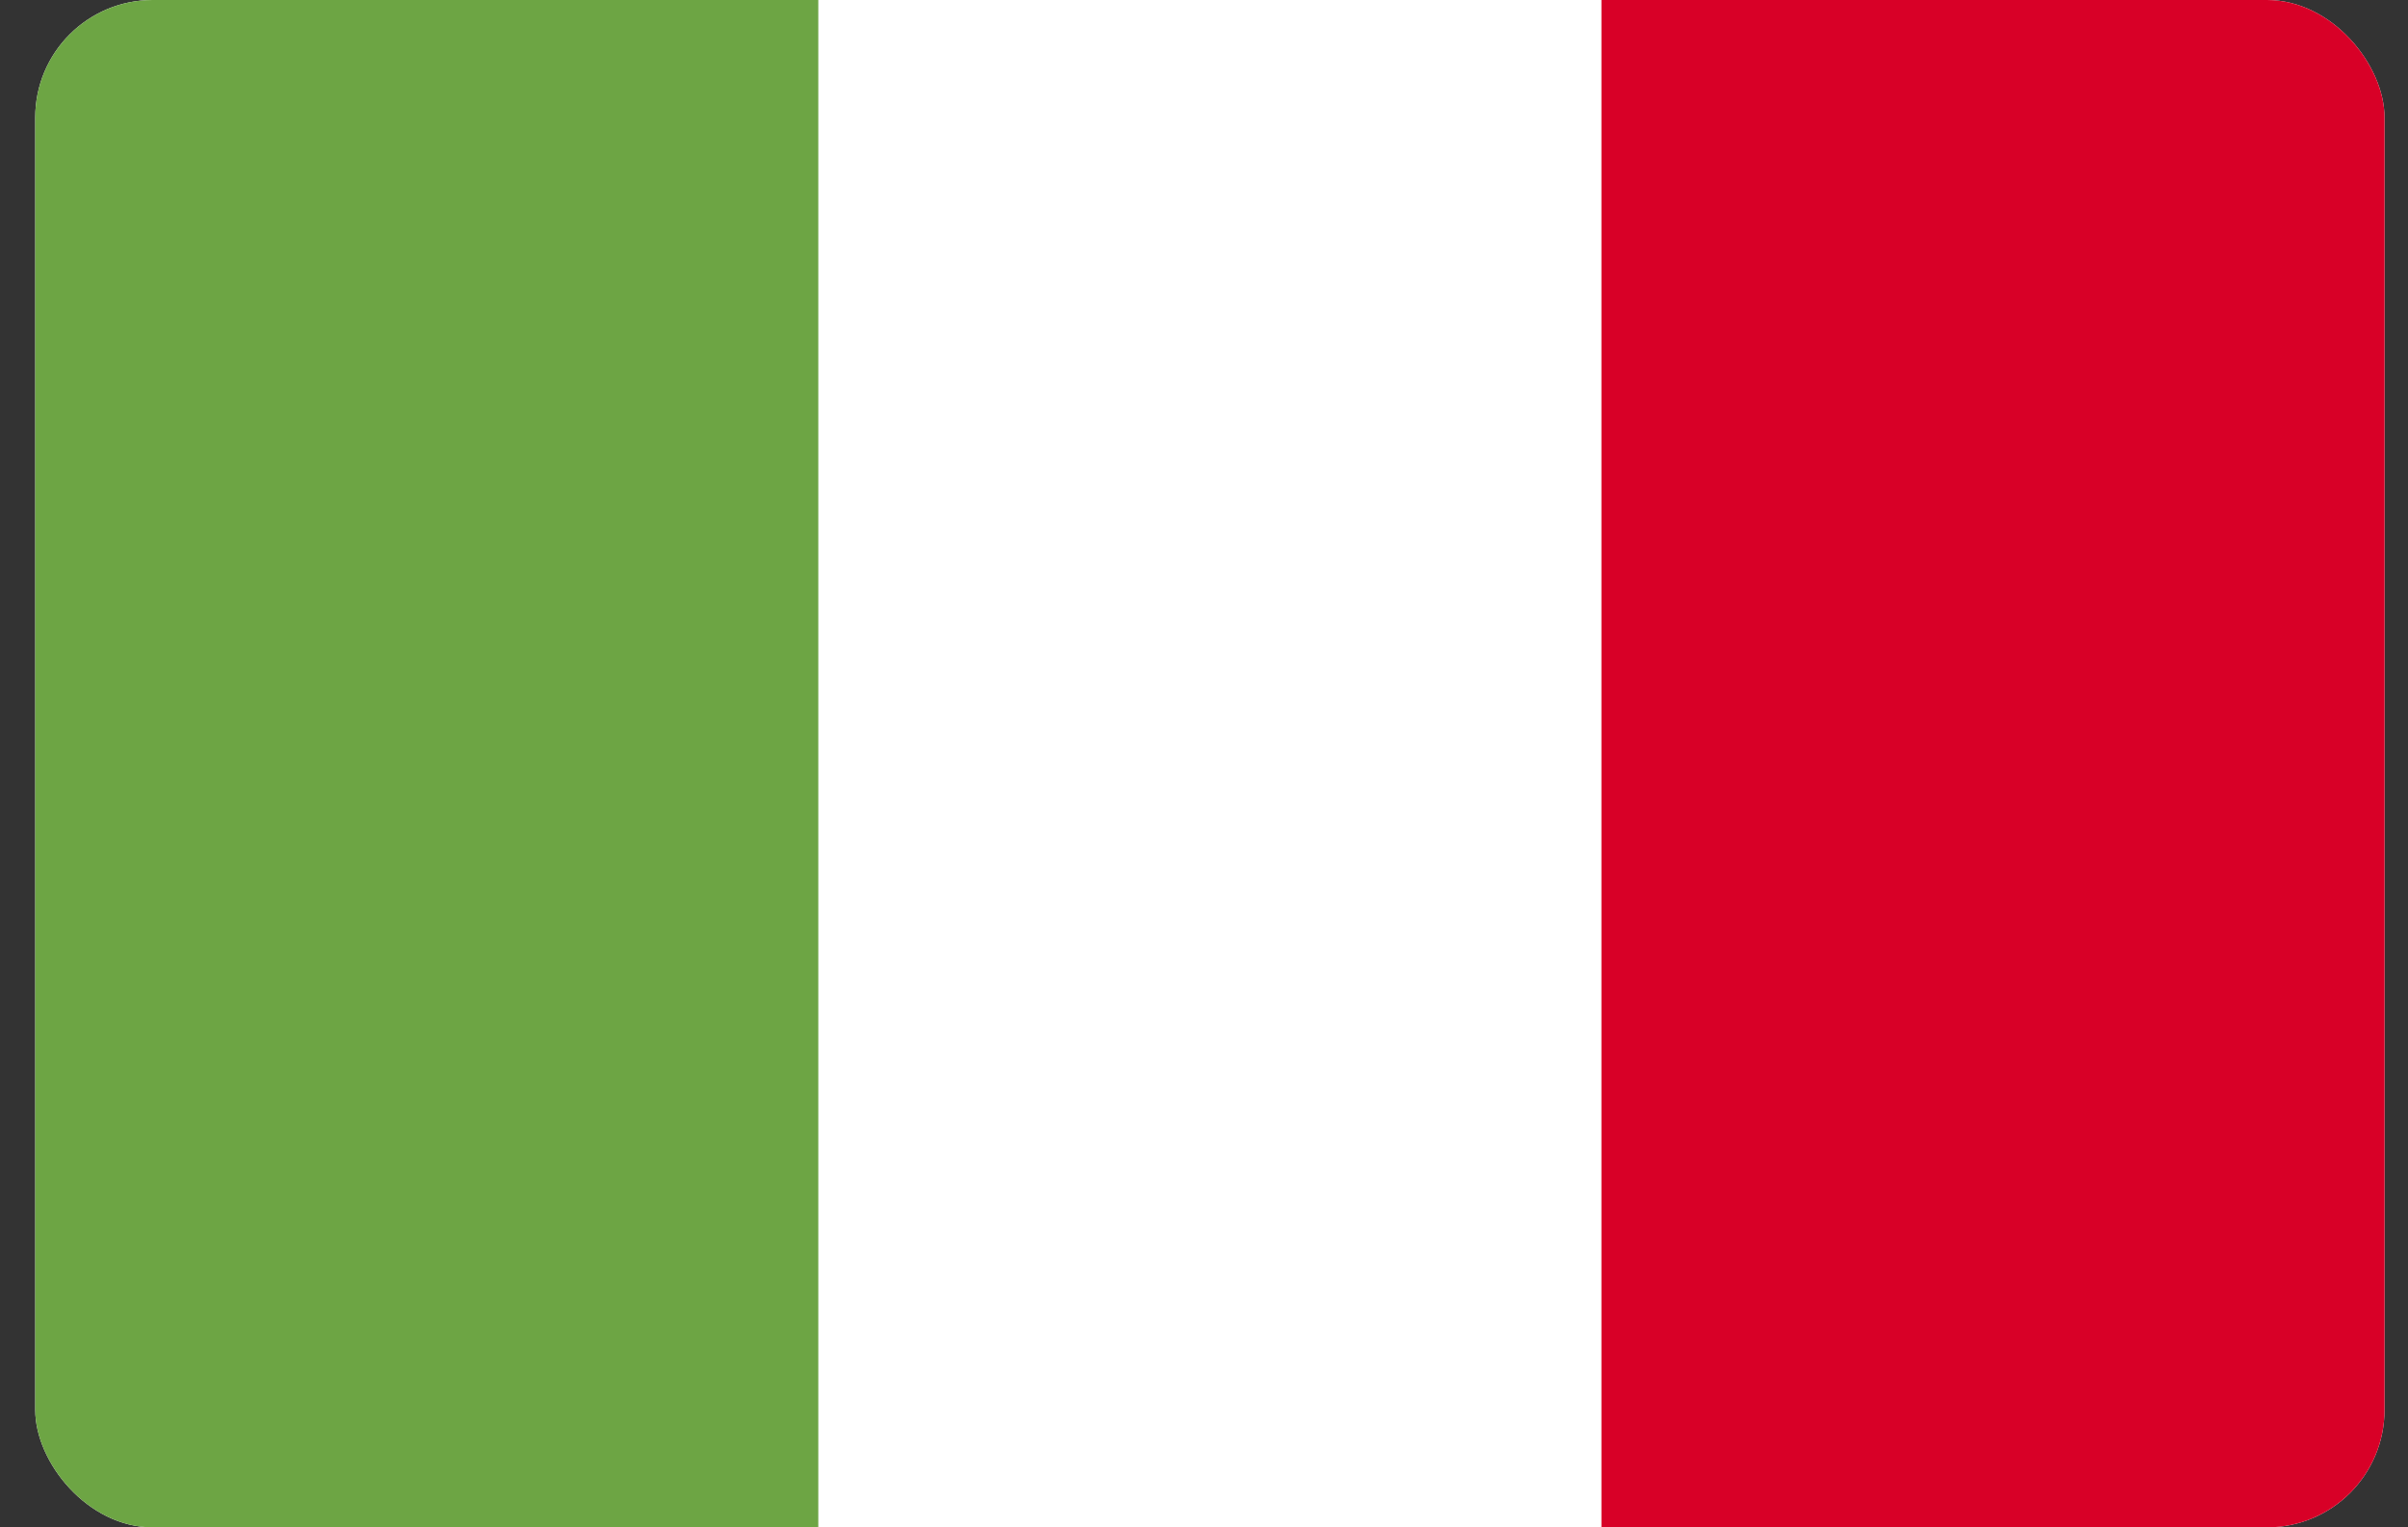 <svg width="41" height="26" viewBox="0 0 41 26" fill="none" xmlns="http://www.w3.org/2000/svg">
<rect x="0" y="0" width="41" height="26" fill="#333333" stroke="none"/>
<g clip-path="url(#clip0_2467_6798)">
<path d="M27.267 -0H0.6V26H40.6V-0H27.267Z" fill="white"/>
<path d="M0.6 0H13.933V26H0.6V0Z" fill="#6DA544"/>
<path d="M27.267 0H40.6V26H27.267V0Z" fill="#D80027"/>
</g>
<defs>
<clipPath id="clip0_2467_6798">
<rect x="0.6" width="40" height="26" rx="2" fill="white"/>
</clipPath>
</defs>
</svg>
